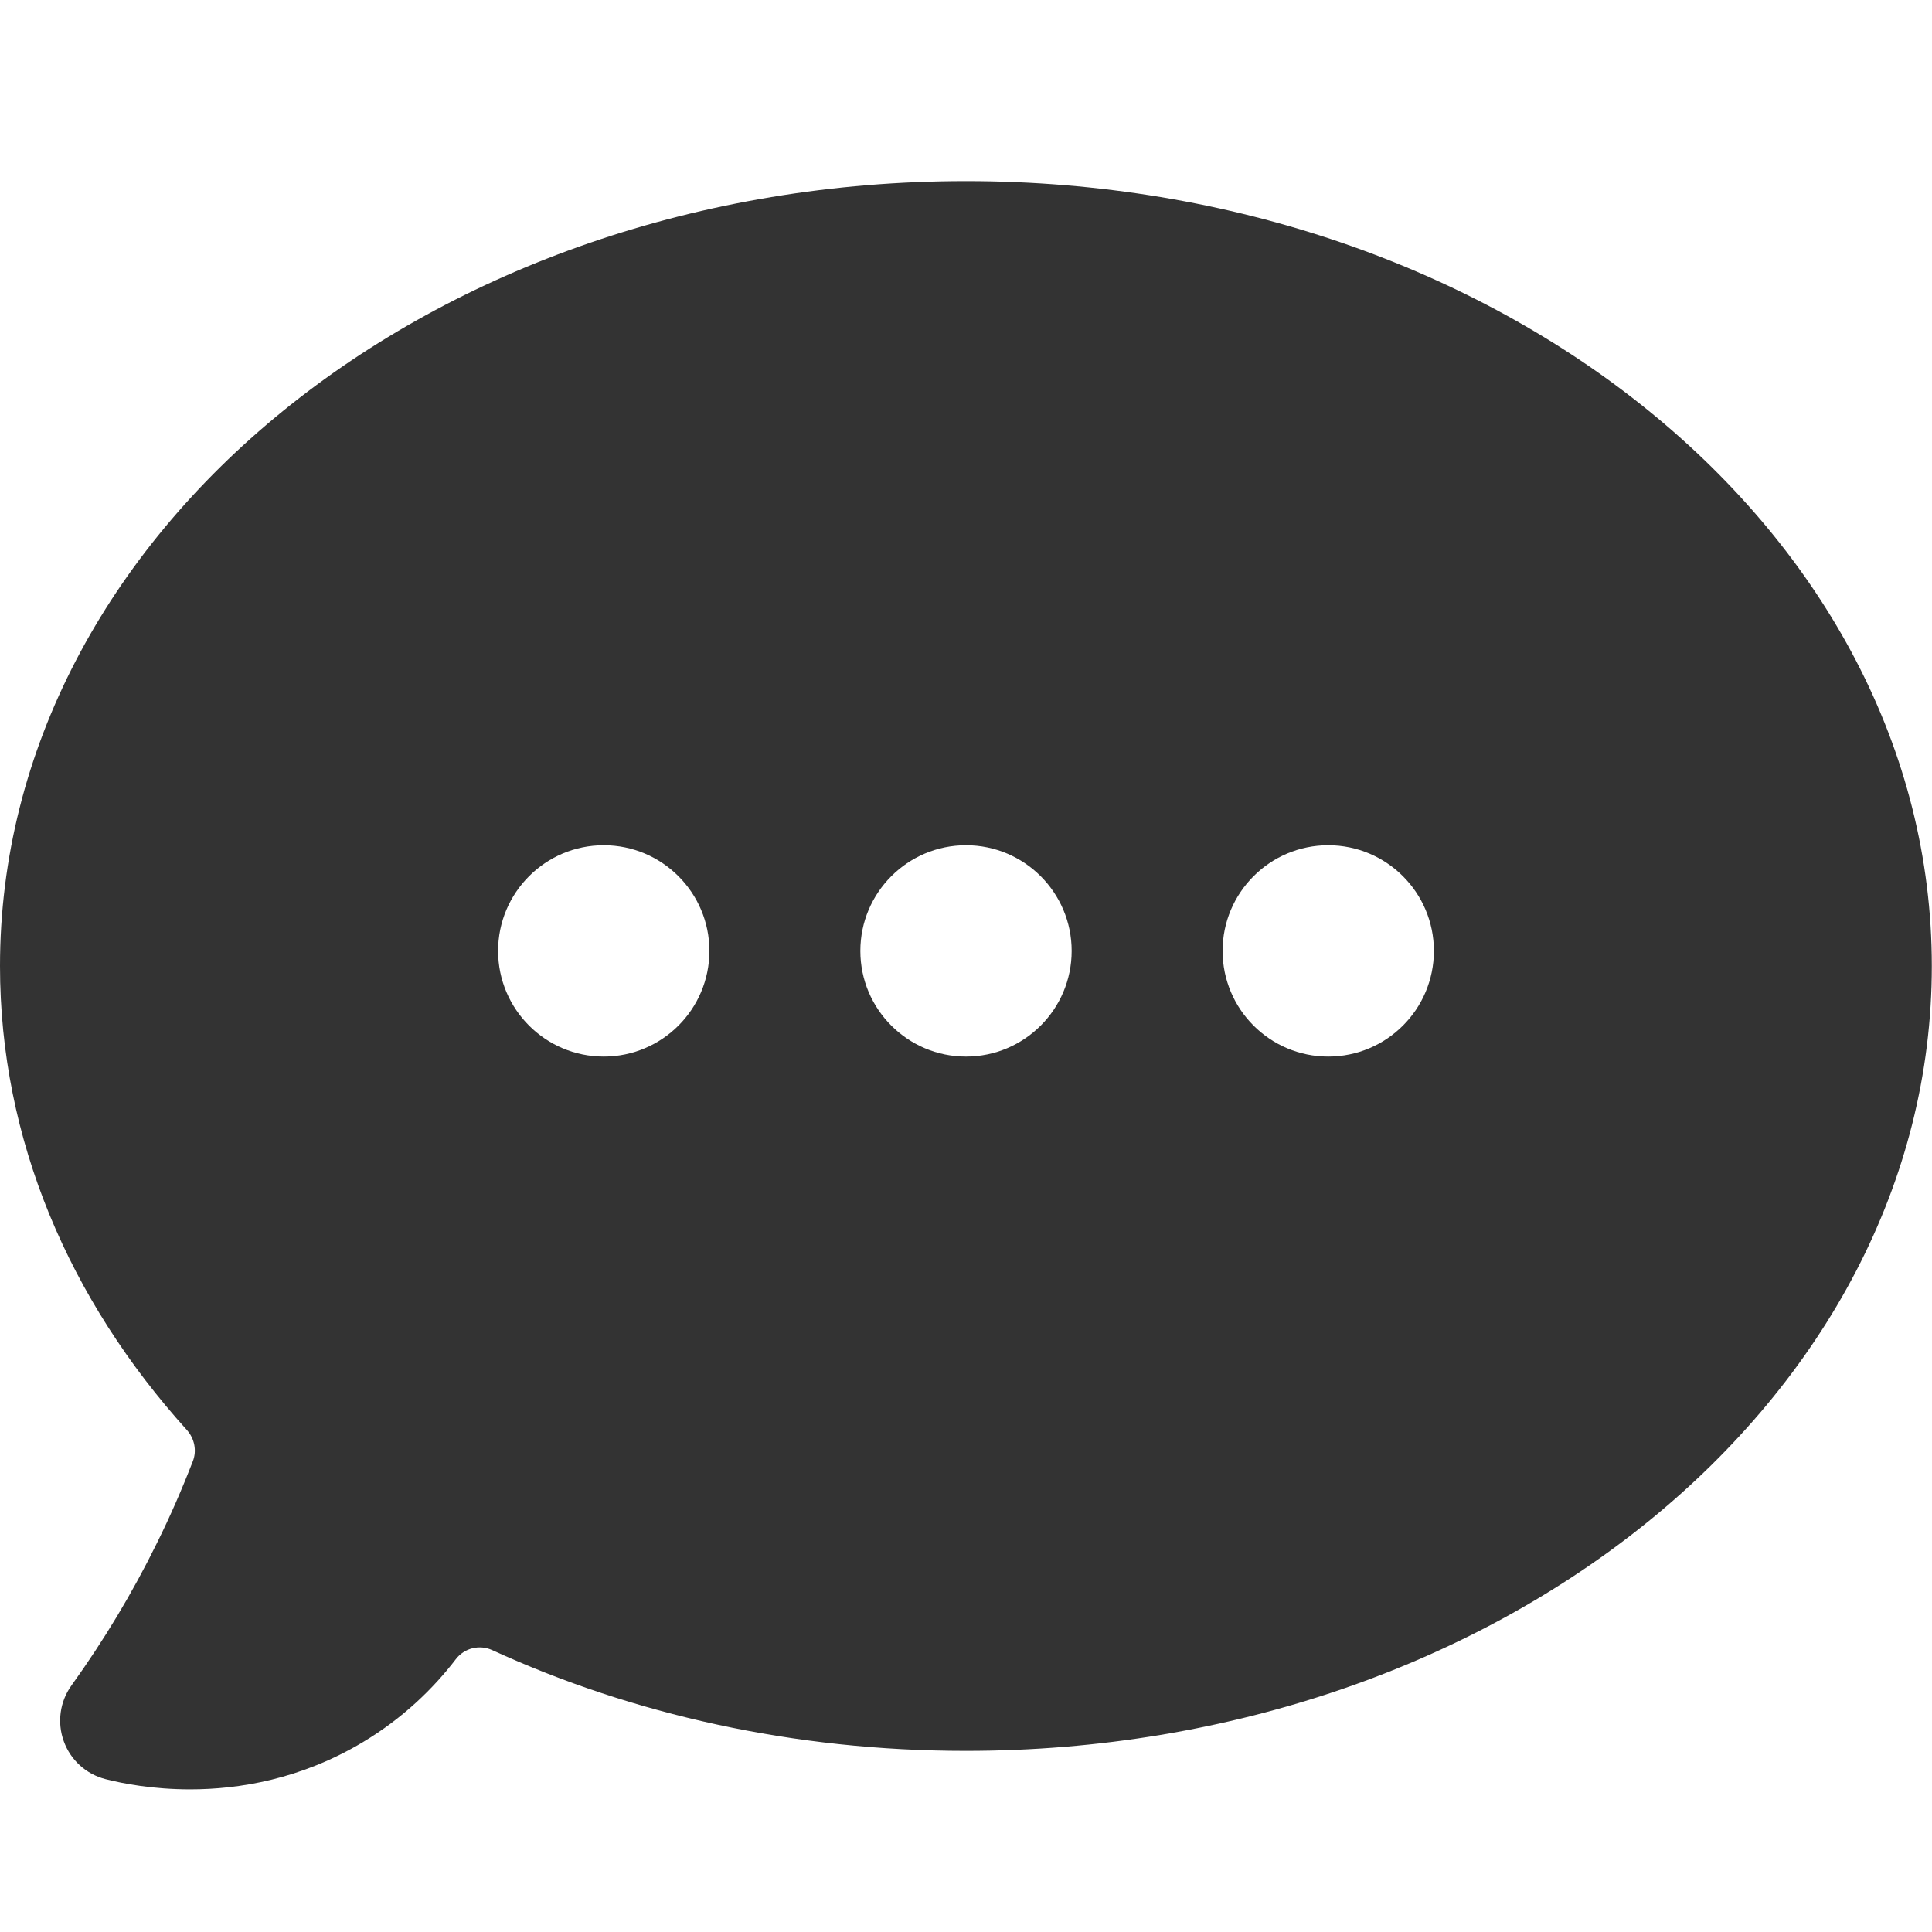 <?xml version="1.0" standalone="no"?><!DOCTYPE svg PUBLIC "-//W3C//DTD SVG 1.1//EN" "http://www.w3.org/Graphics/SVG/1.1/DTD/svg11.dtd"><svg class="icon" width="200px" height="200.00px" viewBox="0 0 1024 1024" version="1.1" xmlns="http://www.w3.org/2000/svg"><path fill="#333333" d="M512 96C229.2 96 0 282.3 0 512c0 92.1 36.8 177.1 99.1 246 4 4.5 5.3 10.9 3.1 16.5-5.7 14.7-12 29.2-19 43.3-12.9 26.3-28.2 51.7-45.3 75.5-6.2 8.6-7.7 19.7-4.1 29.6 3.6 10 11.9 17.5 22.2 20.1 9.4 2.4 25.2 5.4 44.8 5.4 26 0 58.7-5.4 91.5-25 21.4-12.8 37.5-28.6 49.3-44 4.5-5.9 12.5-7.9 19.3-4.8 74.2 34 159.8 53.4 251 53.4 282.8 0 512-186.3 512-416S794.8 96 512 96z m192 464c-30.9 0-56-25.1-56-56s25.1-56 56-56 56 25.1 56 56-25.1 56-56 56z m-440-56c0-30.9 25.1-56 56-56s56 25.1 56 56-25.1 56-56 56-56-25.1-56-56z m192 0c0-30.9 25.1-56 56-56s56 25.1 56 56-25.1 56-56 56-56-25.1-56-56z" /></svg>